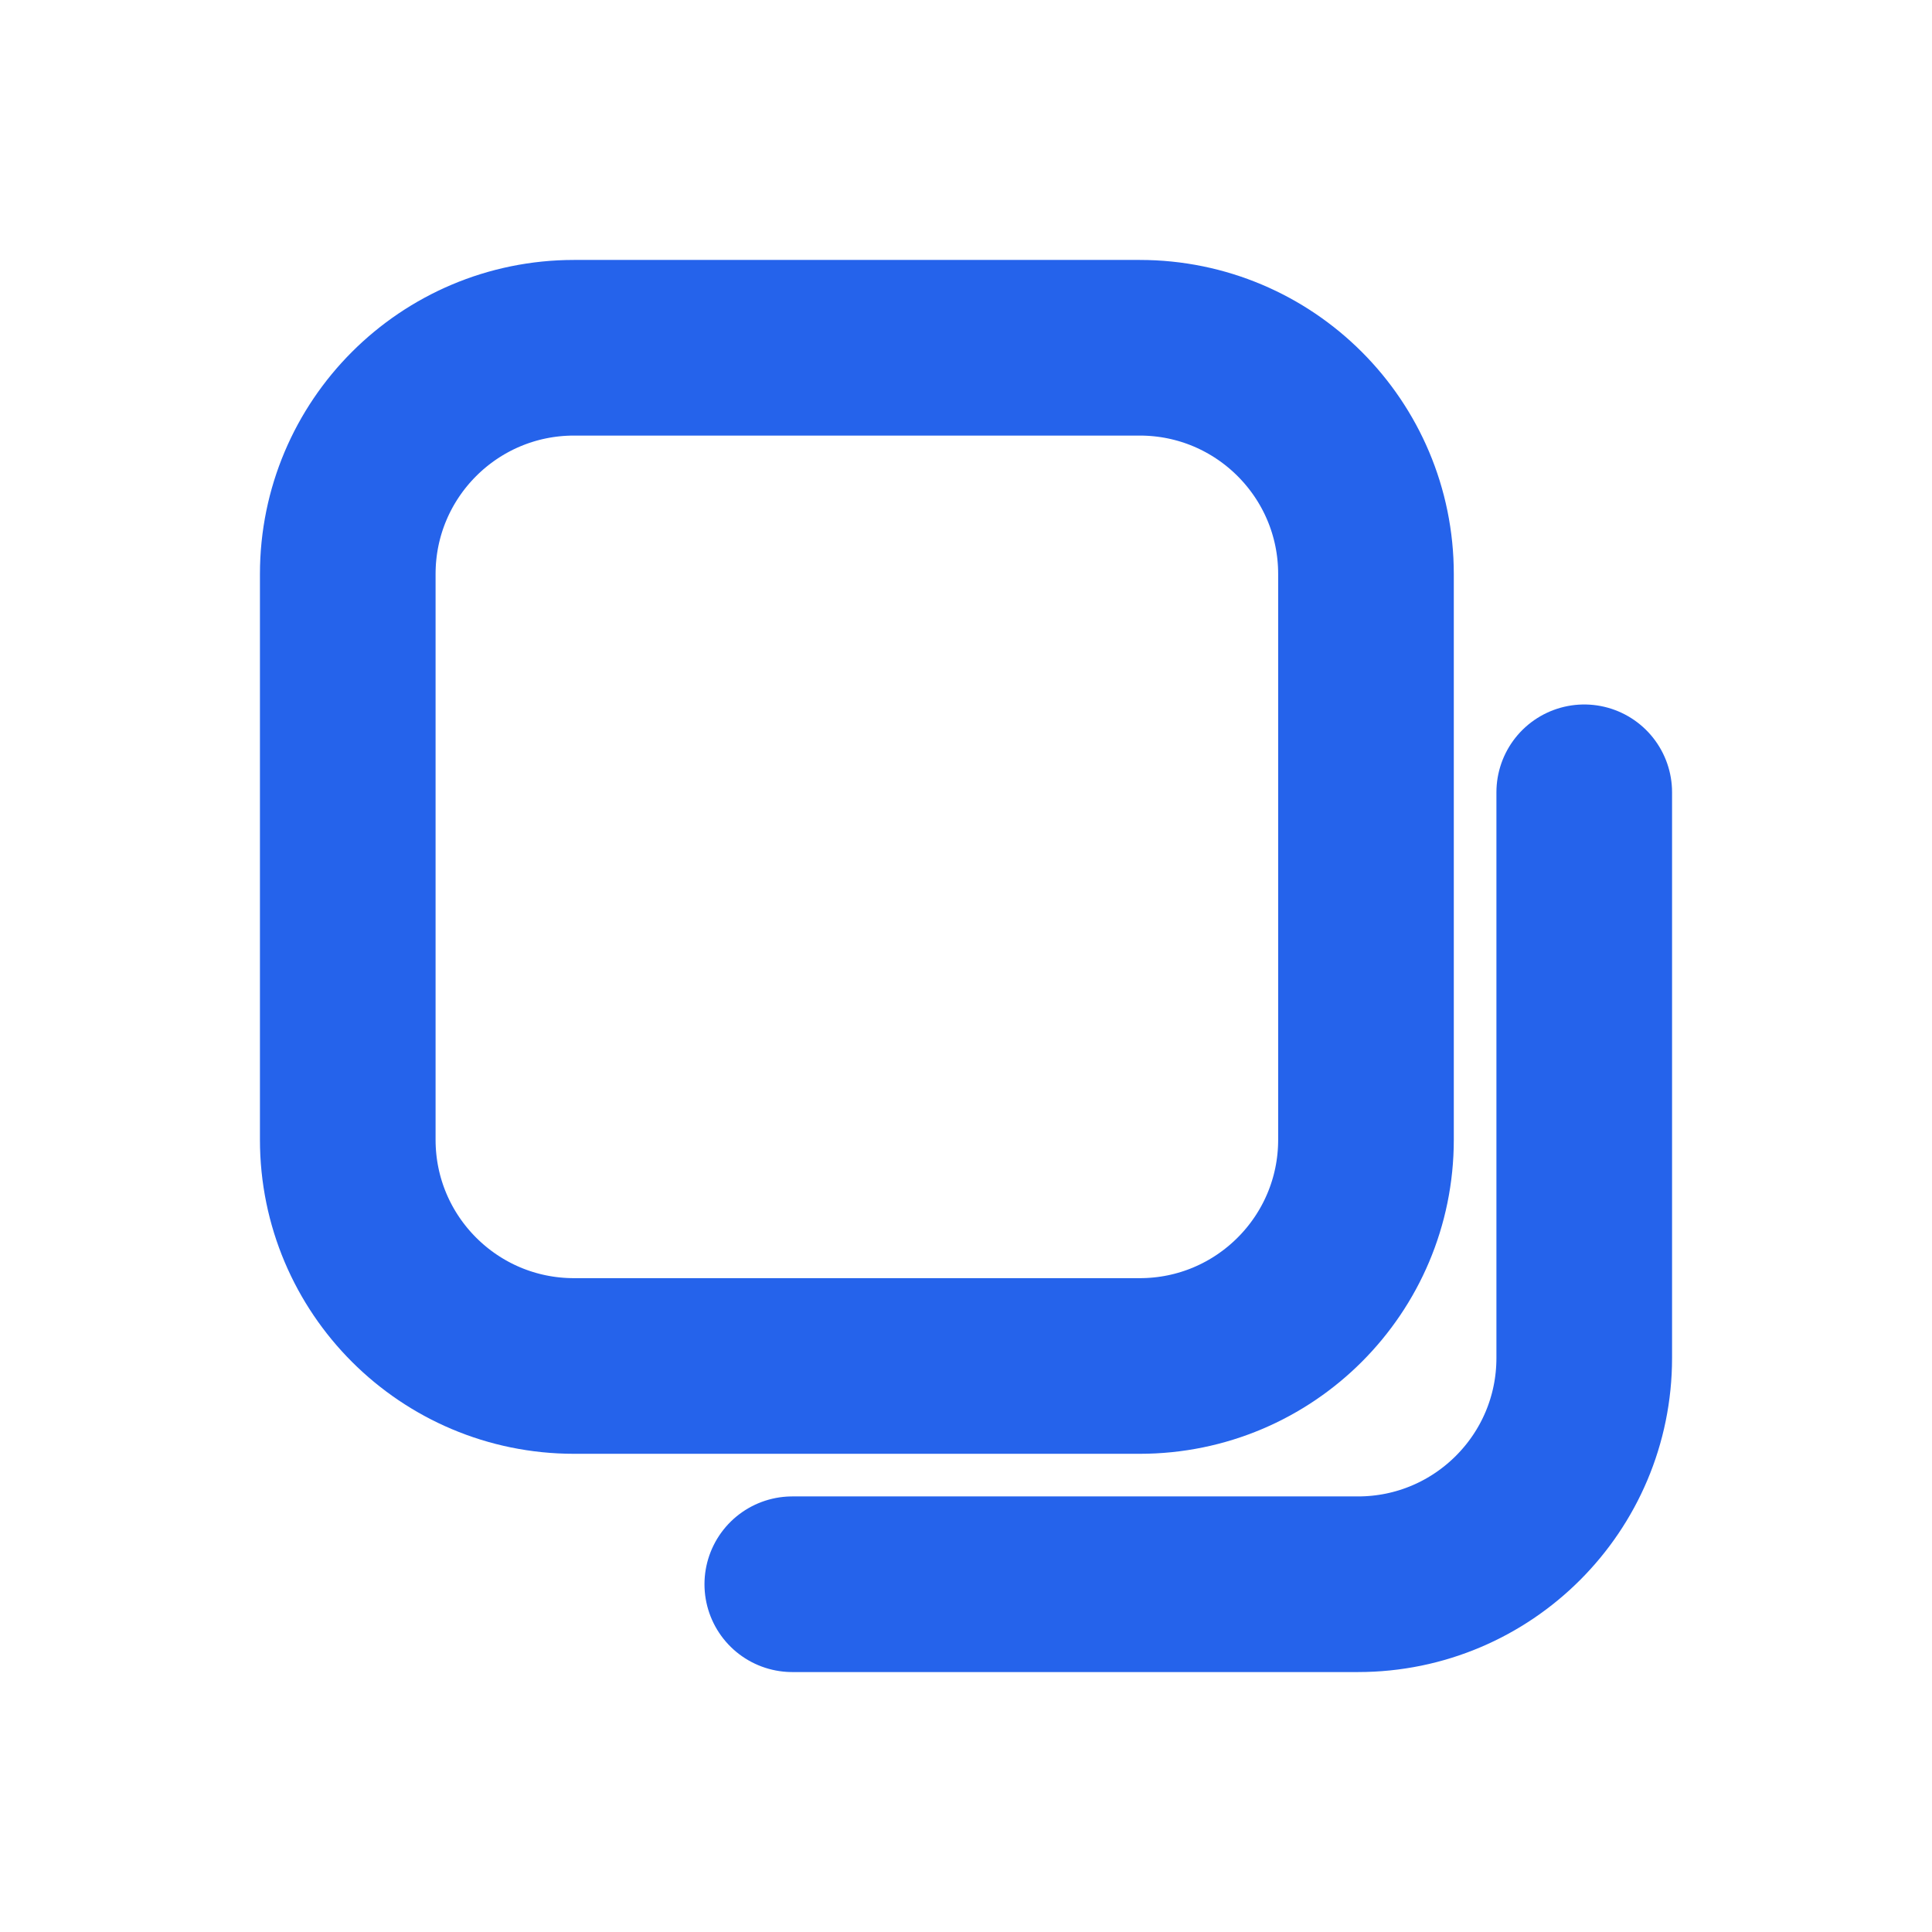 <svg width="33" height="33" viewBox="0 0 33 33" fill="none" xmlns="http://www.w3.org/2000/svg">
<path fill-rule="evenodd" clip-rule="evenodd" d="M23.332 19.467C23.332 21.602 21.602 23.332 19.467 23.332H9.805C7.67 23.332 5.94 21.602 5.94 19.467V9.805C5.94 7.67 7.67 5.94 9.805 5.94H19.467C21.602 5.94 23.332 7.67 23.332 9.805V19.467Z" stroke="#2563EB" stroke-width="3" stroke-linecap="round" stroke-linejoin="round"/>
<path d="M13.533 27.06H23.195C25.33 27.06 27.06 25.329 27.06 23.195V13.533" stroke="#2563EB" stroke-width="3" stroke-linecap="round" stroke-linejoin="round"/>
</svg>
